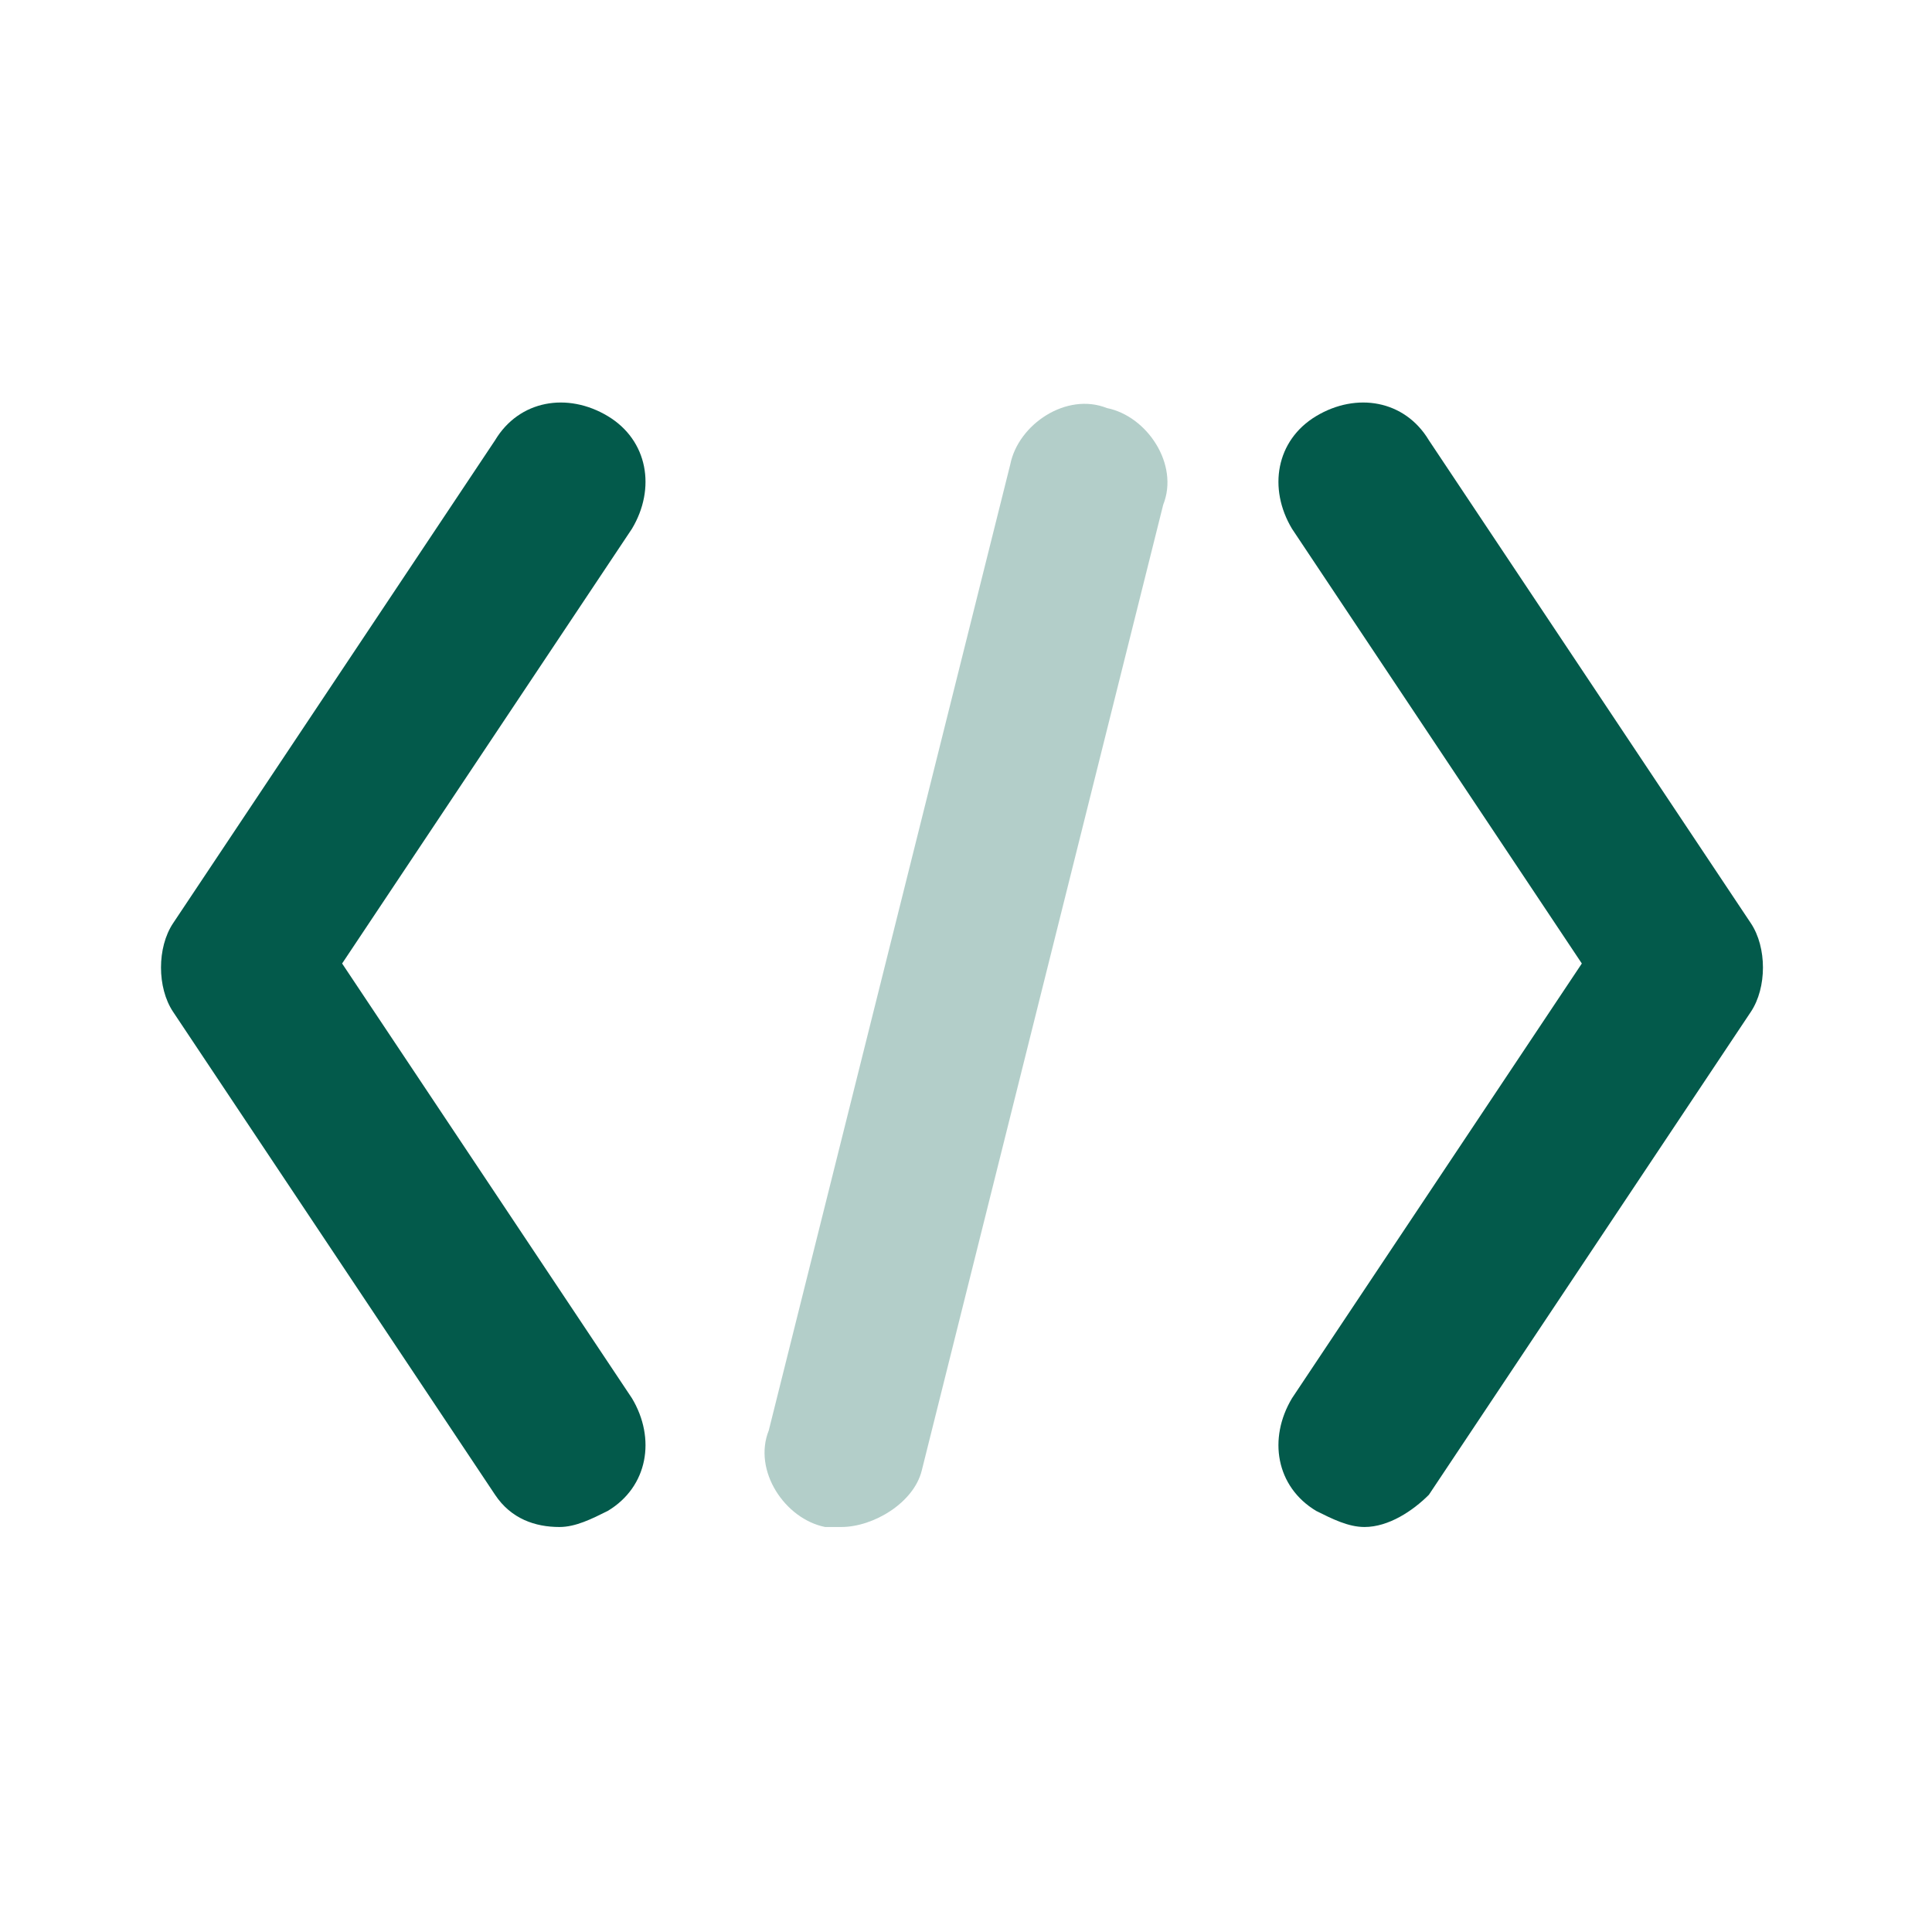 <svg width="24" height="24" viewBox="0 0 24 24" fill="none" xmlns="http://www.w3.org/2000/svg">
<path d="M16.95 18.969C16.75 18.969 16.55 18.869 16.35 18.769C15.85 18.469 15.75 17.869 16.05 17.369L19.65 11.969L16.05 6.569C15.75 6.069 15.85 5.469 16.35 5.169C16.85 4.869 17.45 4.969 17.75 5.469L21.75 11.469C21.95 11.769 21.95 12.269 21.75 12.569L17.75 18.569C17.55 18.769 17.25 18.969 16.95 18.969ZM7.55 18.769C8.05 18.469 8.15 17.869 7.85 17.369L4.25 11.969L7.85 6.569C8.15 6.069 8.05 5.469 7.55 5.169C7.05 4.869 6.45 4.969 6.15 5.469L2.15 11.469C1.95 11.769 1.95 12.269 2.15 12.569L6.15 18.569C6.35 18.869 6.65 18.969 6.95 18.969C7.15 18.969 7.35 18.869 7.55 18.769Z" fill="#035A4B"/>
<path opacity="0.3" d="M10.45 18.969C10.35 18.969 10.25 18.969 10.25 18.969C9.75 18.869 9.35 18.269 9.55 17.769L12.55 5.769C12.65 5.269 13.25 4.869 13.75 5.069C14.25 5.169 14.65 5.769 14.45 6.269L11.45 18.269C11.35 18.669 10.85 18.969 10.45 18.969Z" fill="#035A4B"/>
</svg>
